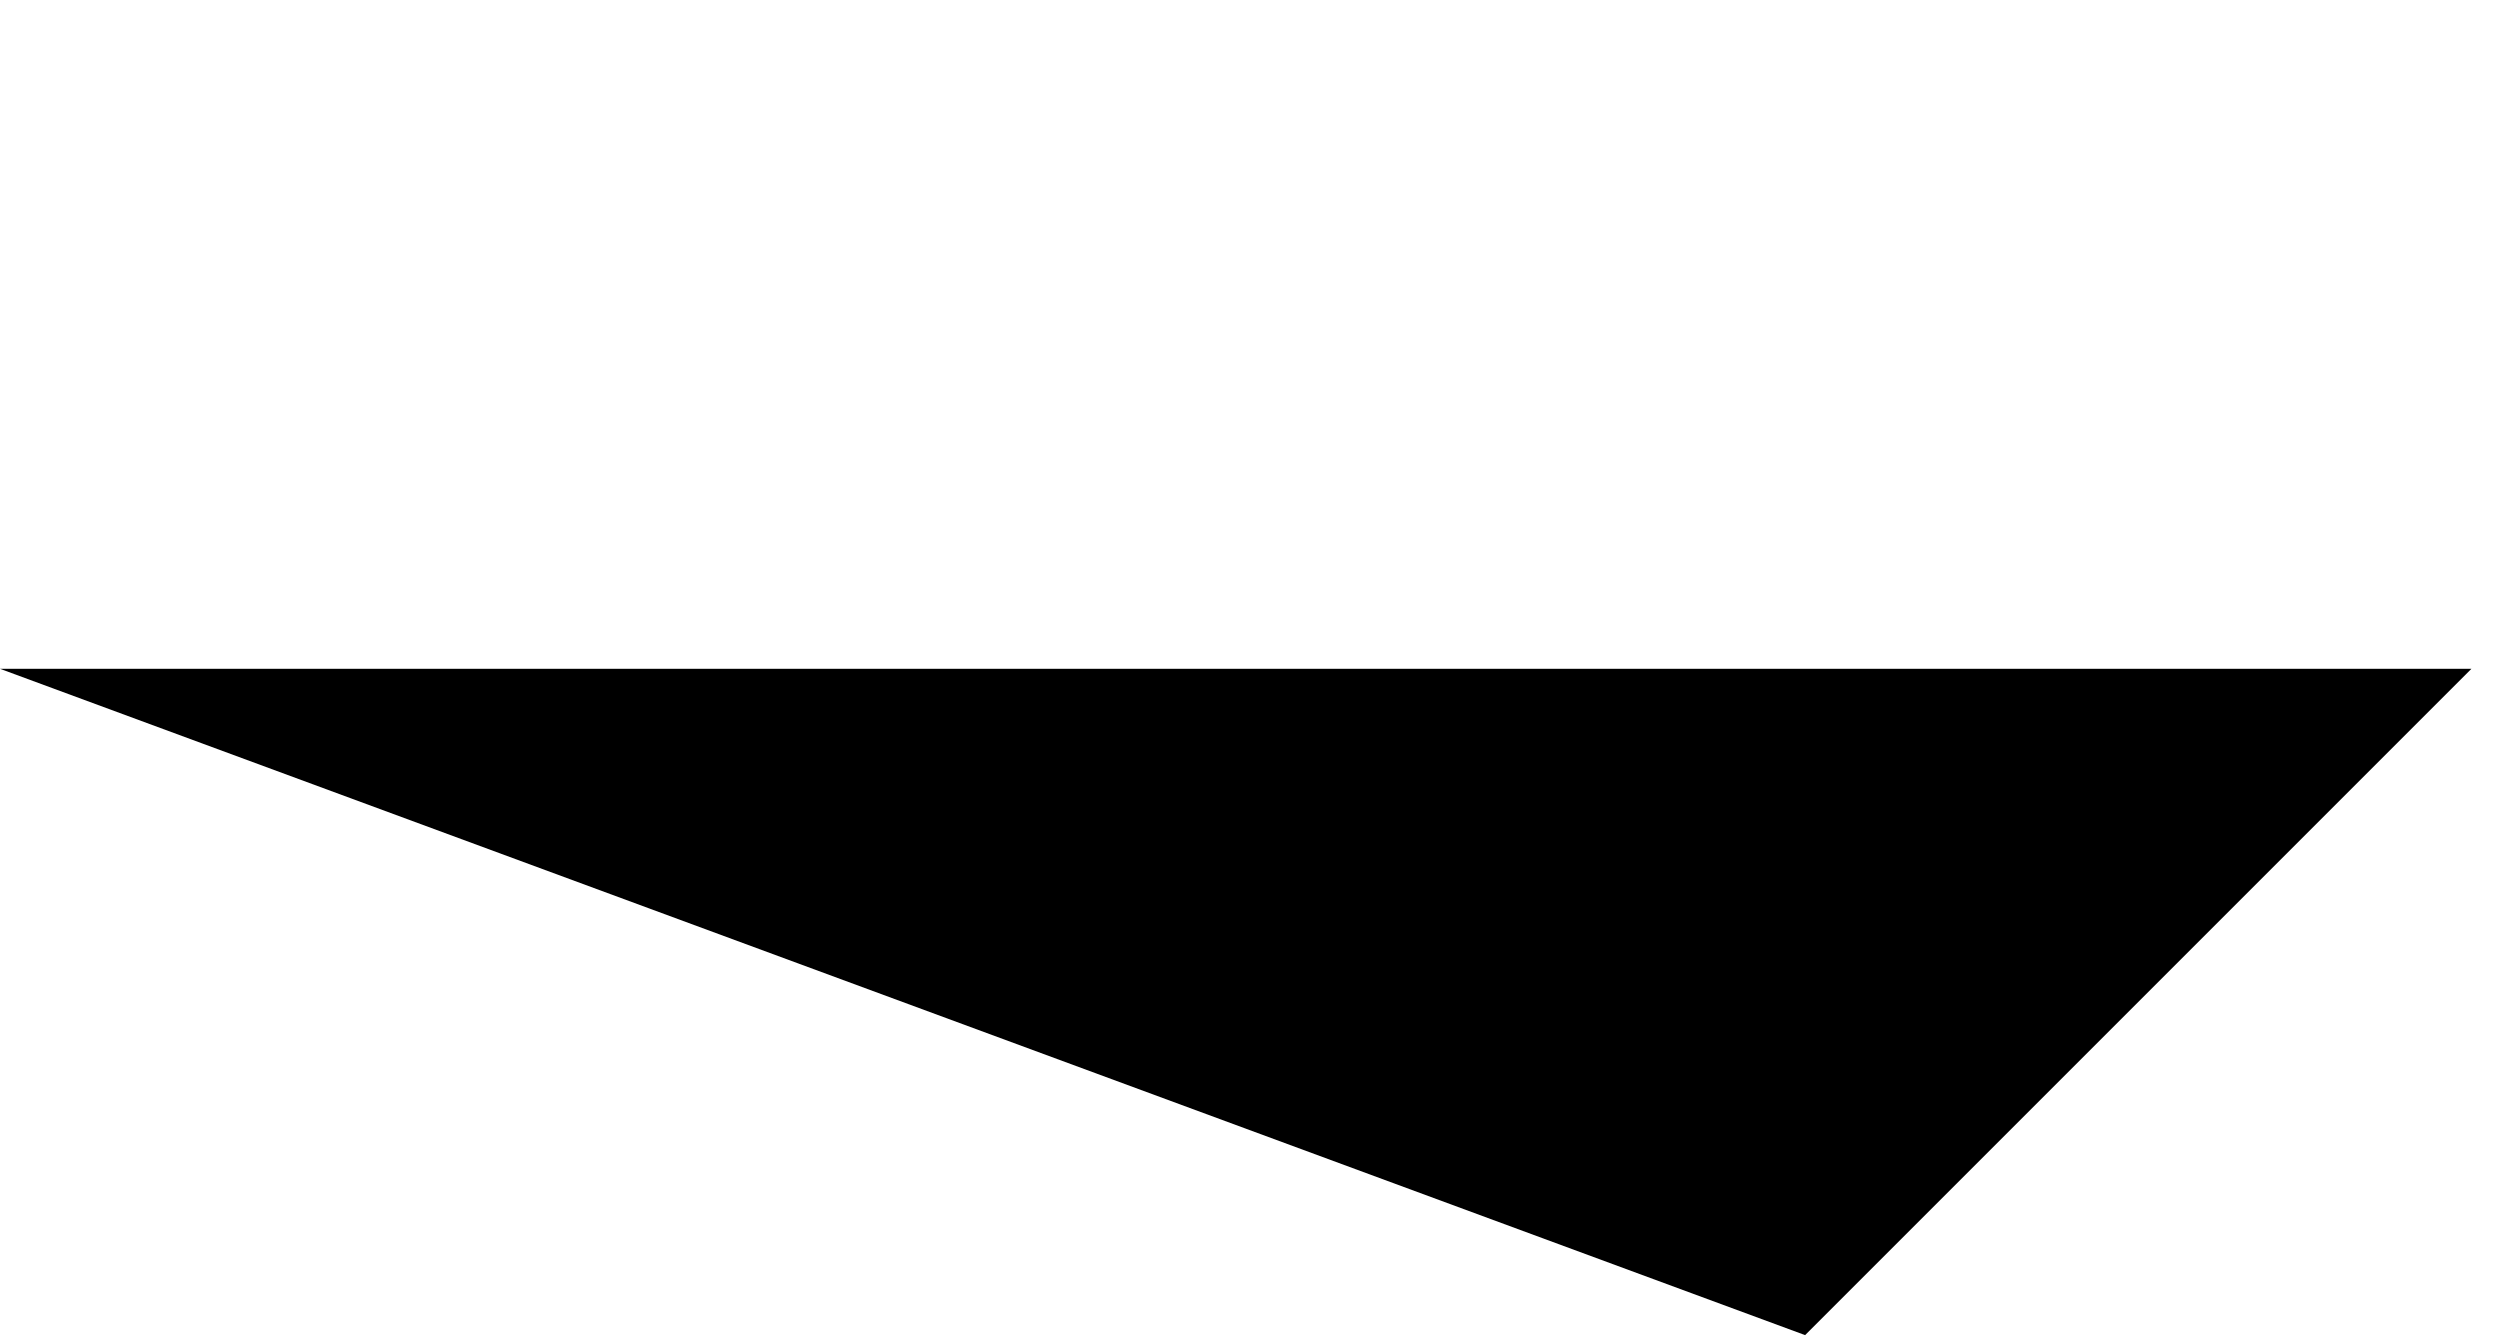 <?xml-stylesheet type="text/css" href="../../style.css"?>
<svg id="Layer_1" data-name="Layer 1" xmlns="http://www.w3.org/2000/svg" viewBox="0 0 210.75 113.25"><polyline class="cls-1" points="0 56.38 208.34 56.38 152.67 0.71 208.34 56.38 152.17 112.55"/></svg>